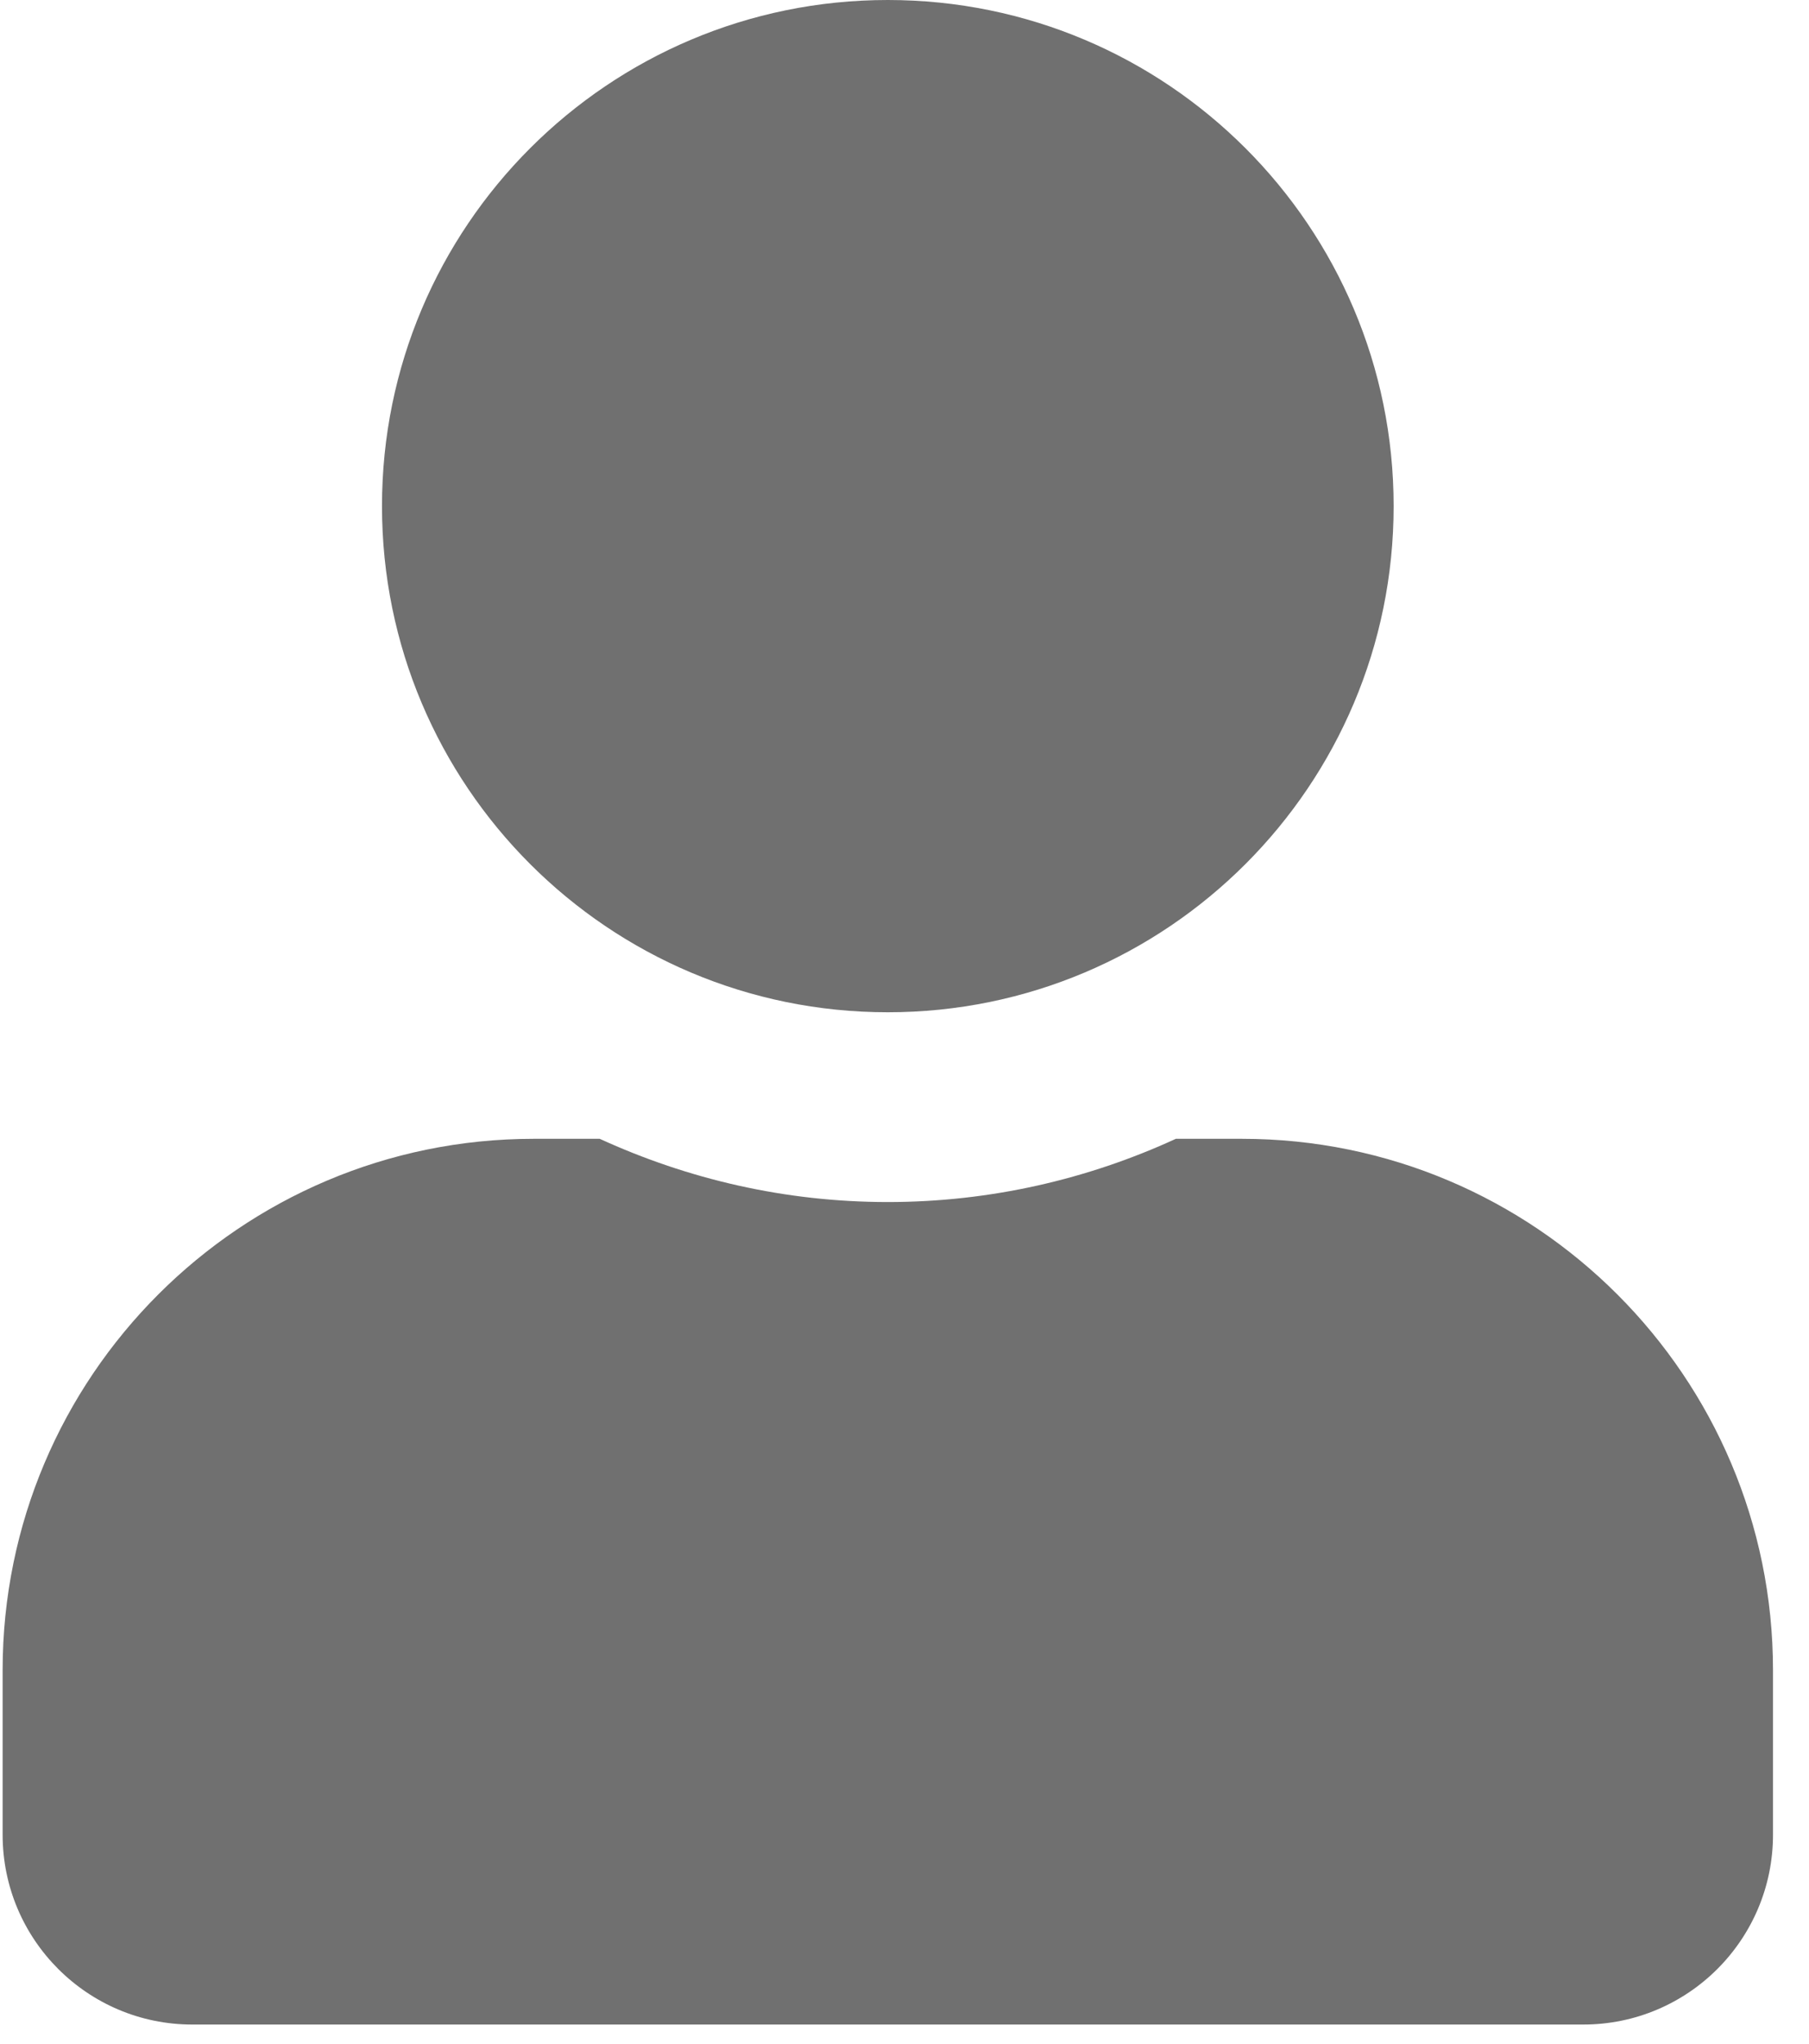 <svg width="31" height="35" viewBox="0 0 31 35" fill="none" xmlns="http://www.w3.org/2000/svg">
<path d="M15.214 17.336C20.001 17.336 23.882 13.456 23.882 8.668C23.882 3.88 20.001 0 15.214 0C10.426 0 6.546 3.88 6.546 8.668C6.546 13.456 10.426 17.336 15.214 17.336ZM21.281 19.503H20.15C18.647 20.194 16.974 20.586 15.214 20.586C13.453 20.586 11.787 20.194 10.277 19.503H9.146C4.122 19.503 0.045 23.579 0.045 28.604V31.421C0.045 33.216 1.501 34.672 3.295 34.672H27.132C28.927 34.672 30.383 33.216 30.383 31.421V28.604C30.383 23.579 26.306 19.503 21.281 19.503Z" fill="#707070"/>
</svg>
